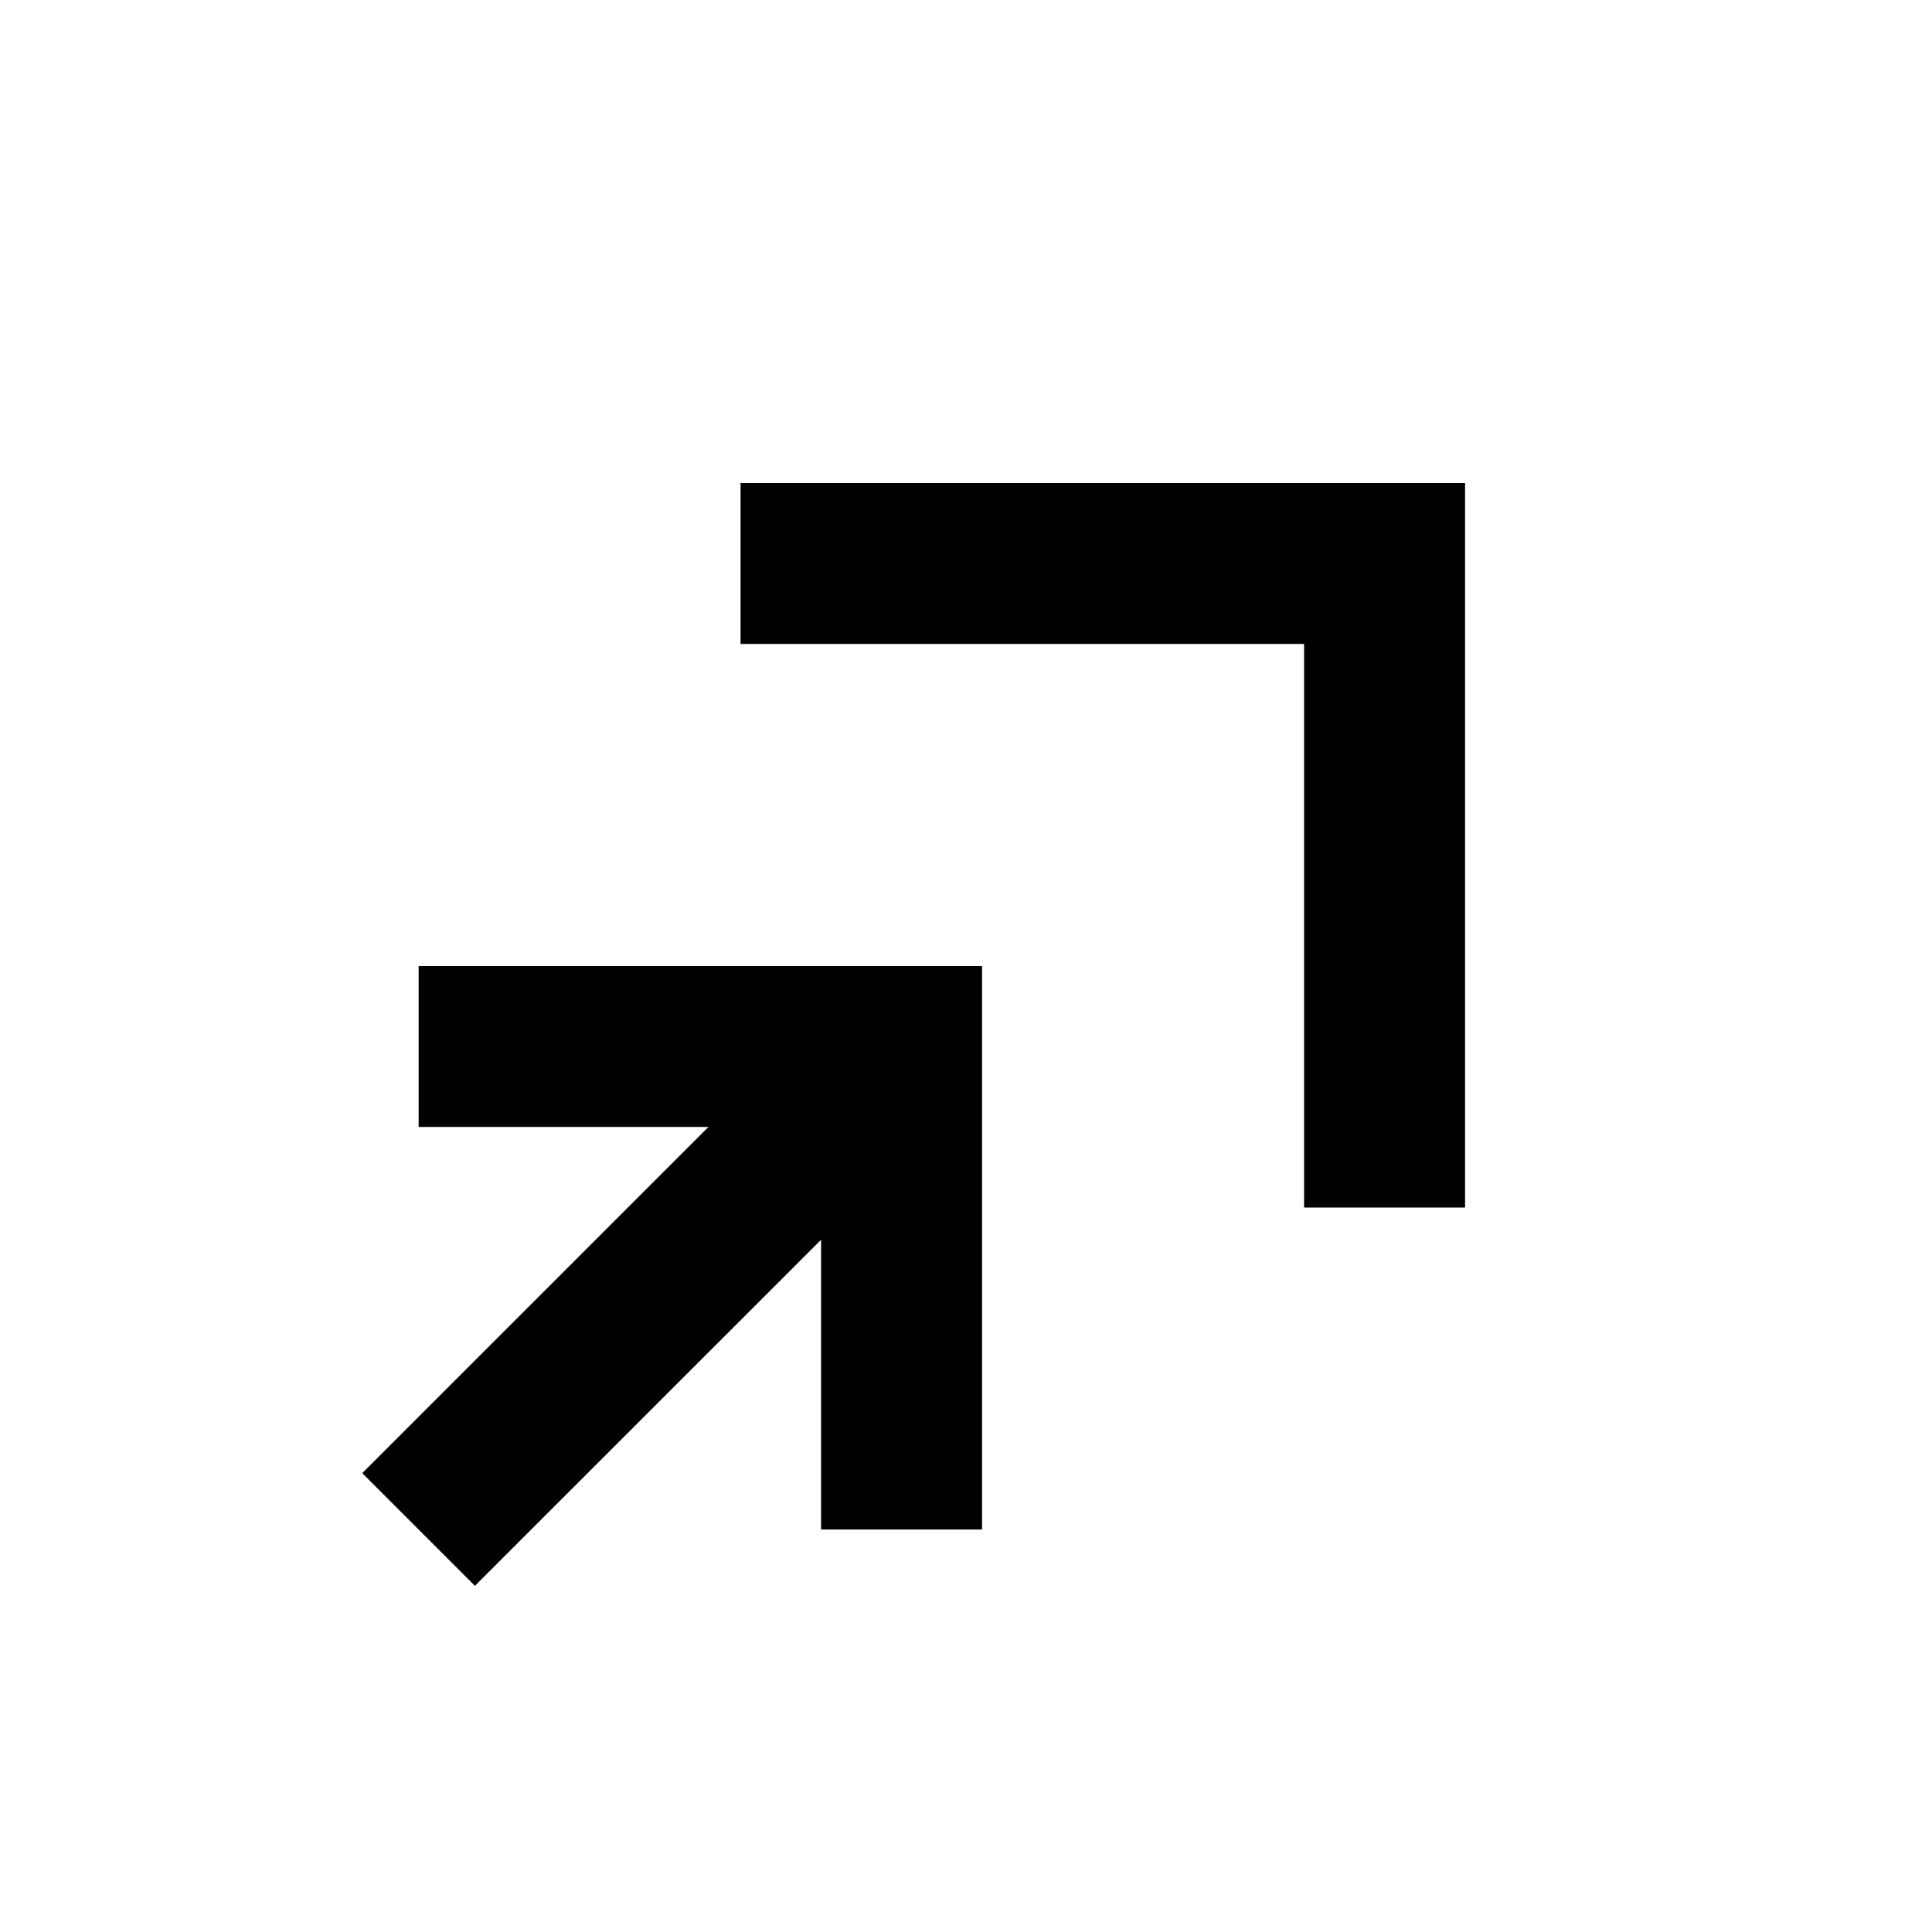 <svg width="16" height="16" viewBox="0 0 16 16" fill="none" xmlns="http://www.w3.org/2000/svg">
<path d="M3.933 13.133L3 12.2L5.867 9.333H3.467V8H8.133V12.667H6.8V10.267L3.933 13.133ZM10.8 10V5.333H6.133V4H12.133V10H10.8Z" fill="black"/>
</svg>
